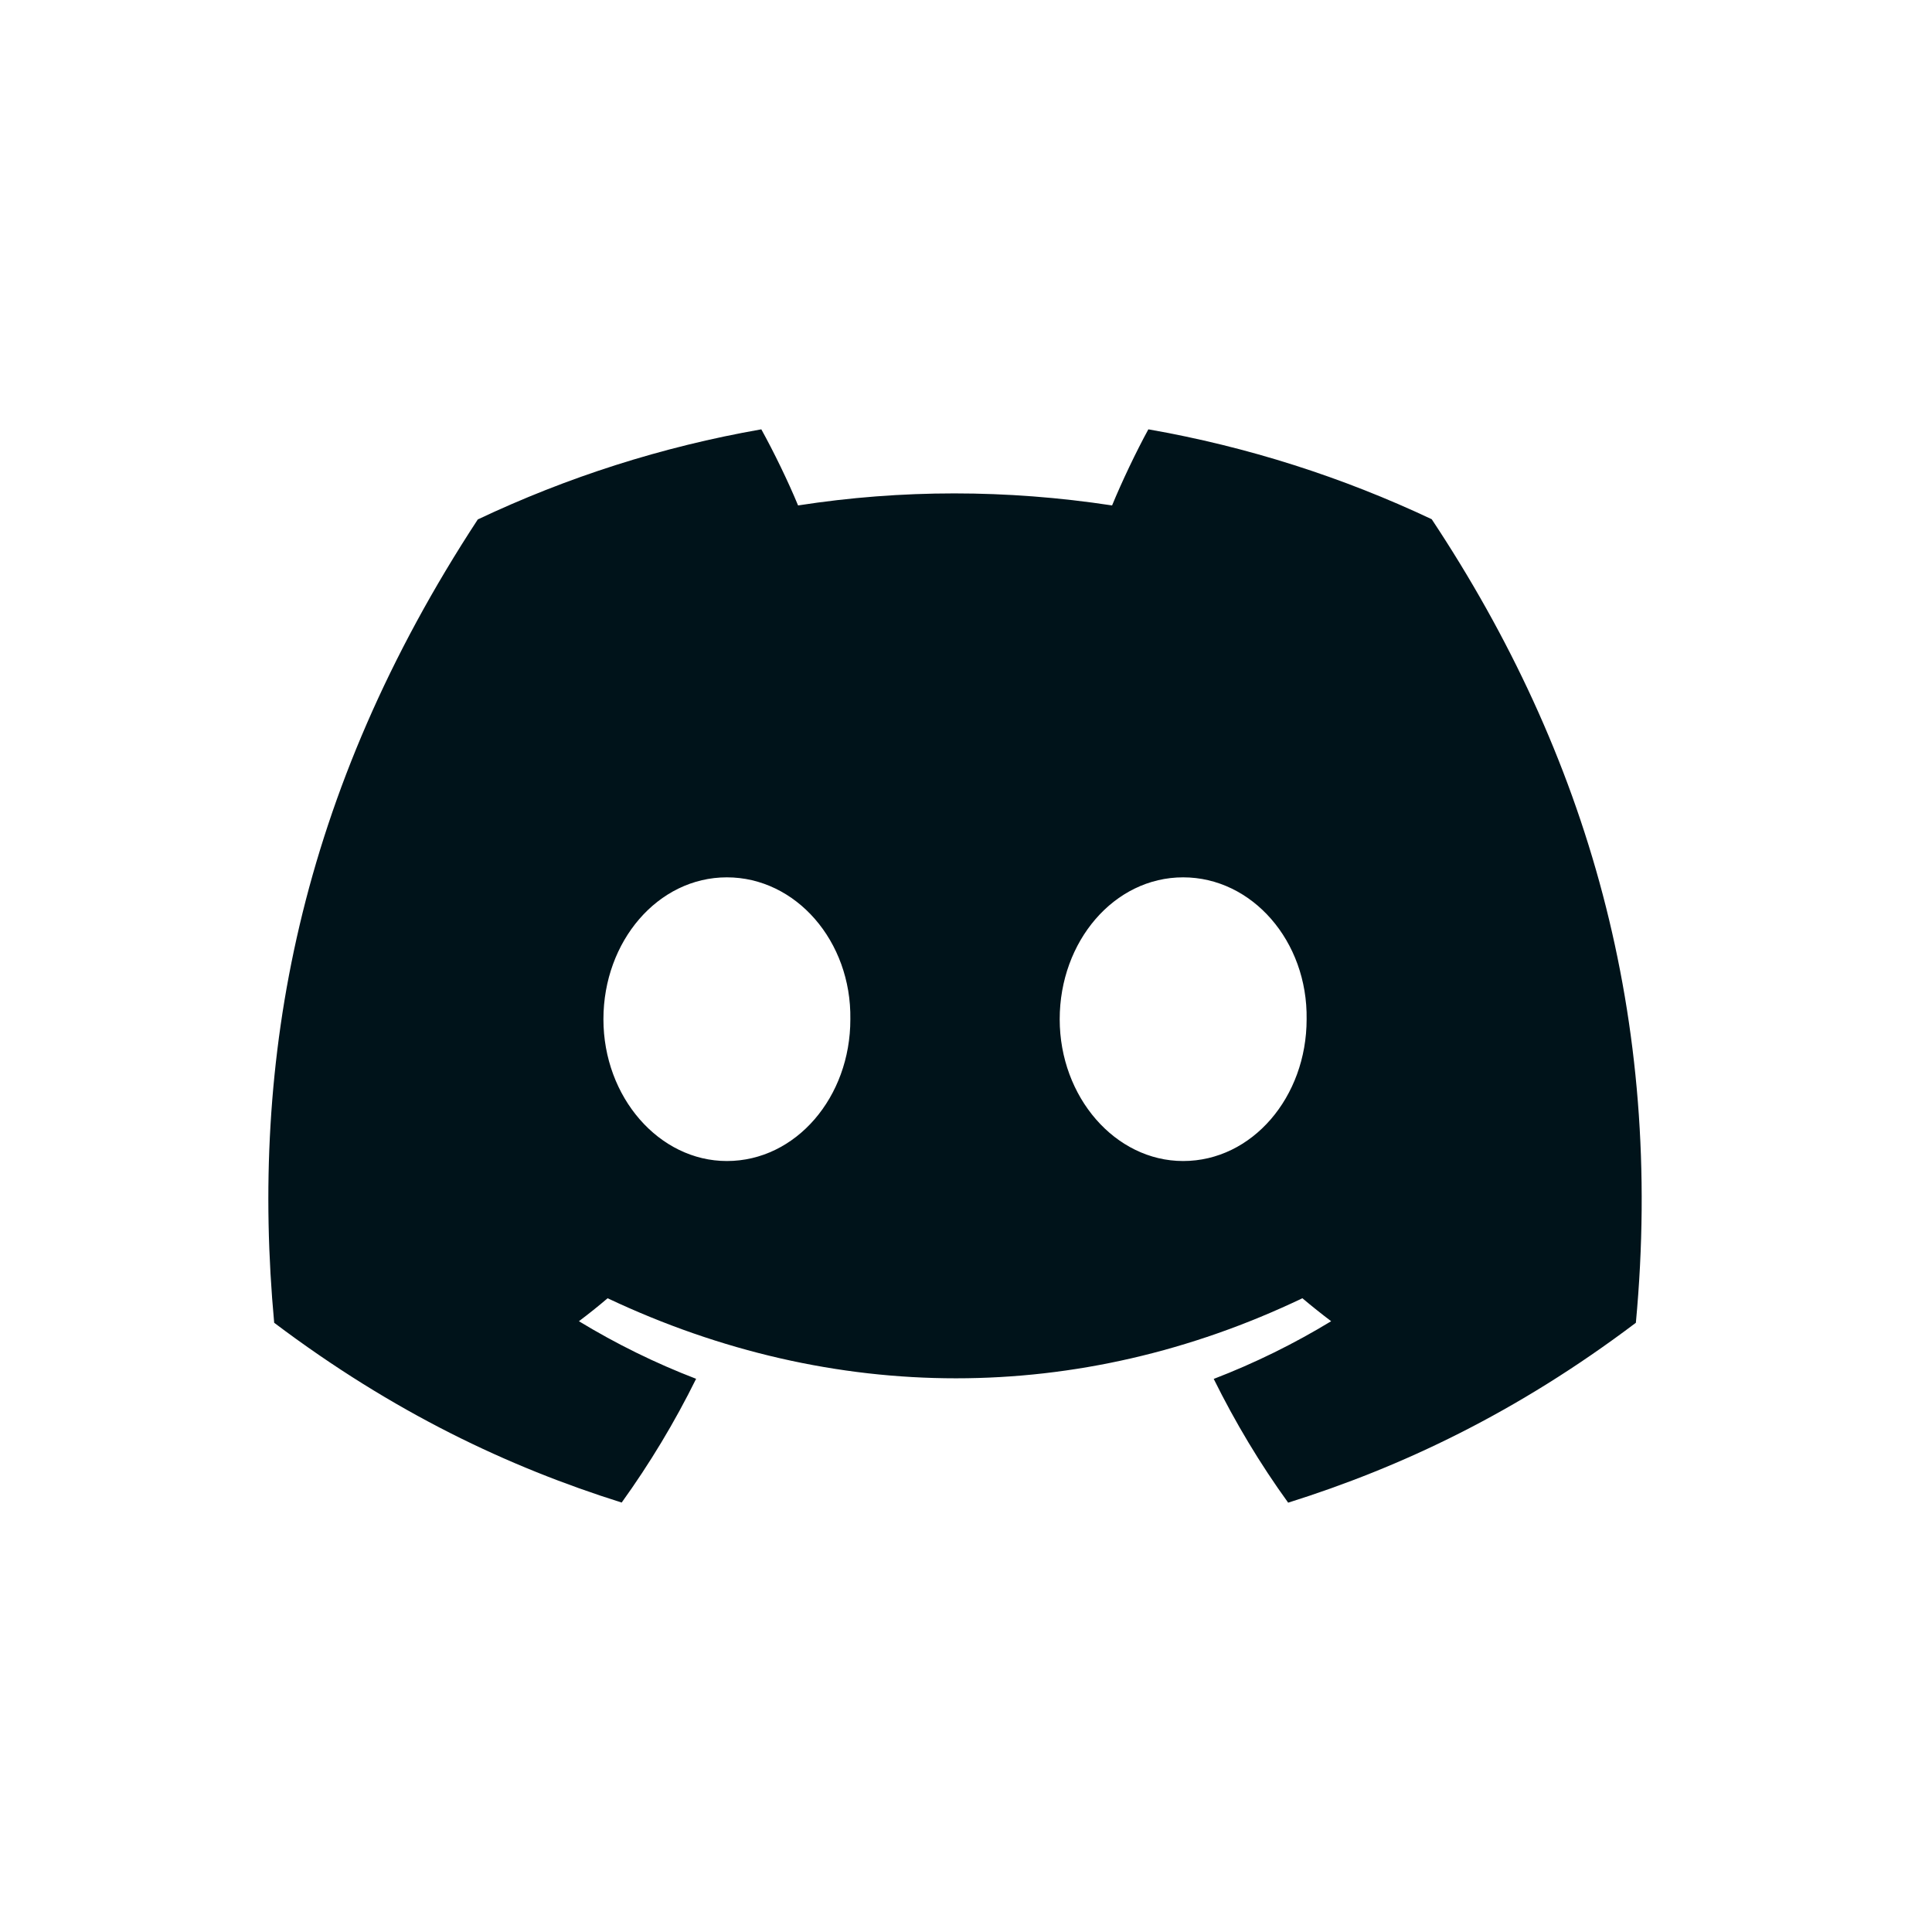 <svg width="36" height="36" viewBox="0 0 36 36" fill="none" xmlns="http://www.w3.org/2000/svg">
<path d="M26.678 9.675C25.021 8.893 23.25 8.324 21.398 8C21.171 8.415 20.905 8.974 20.722 9.418C18.753 9.119 16.803 9.119 14.871 9.418C14.688 8.974 14.416 8.415 14.186 8C12.333 8.324 10.559 8.895 8.903 9.679C5.562 14.777 4.656 19.748 5.109 24.648C7.325 26.319 9.472 27.334 11.584 27.998C12.105 27.274 12.57 26.504 12.971 25.692C12.208 25.399 11.477 25.038 10.787 24.619C10.97 24.482 11.149 24.339 11.322 24.191C15.533 26.18 20.108 26.18 24.268 24.191C24.444 24.339 24.623 24.482 24.804 24.619C24.111 25.04 23.379 25.401 22.616 25.694C23.017 26.504 23.479 27.276 24.003 28C26.116 27.336 28.266 26.321 30.482 24.648C31.013 18.967 29.574 14.042 26.678 9.675ZM13.544 21.634C12.28 21.634 11.244 20.443 11.244 18.992C11.244 17.541 12.258 16.348 13.544 16.348C14.831 16.348 15.867 17.539 15.845 18.992C15.847 20.443 14.831 21.634 13.544 21.634ZM22.046 21.634C20.782 21.634 19.746 20.443 19.746 18.992C19.746 17.541 20.76 16.348 22.046 16.348C23.332 16.348 24.369 17.539 24.347 18.992C24.347 20.443 23.332 21.634 22.046 21.634Z" fill="#00131A"/>
</svg>
